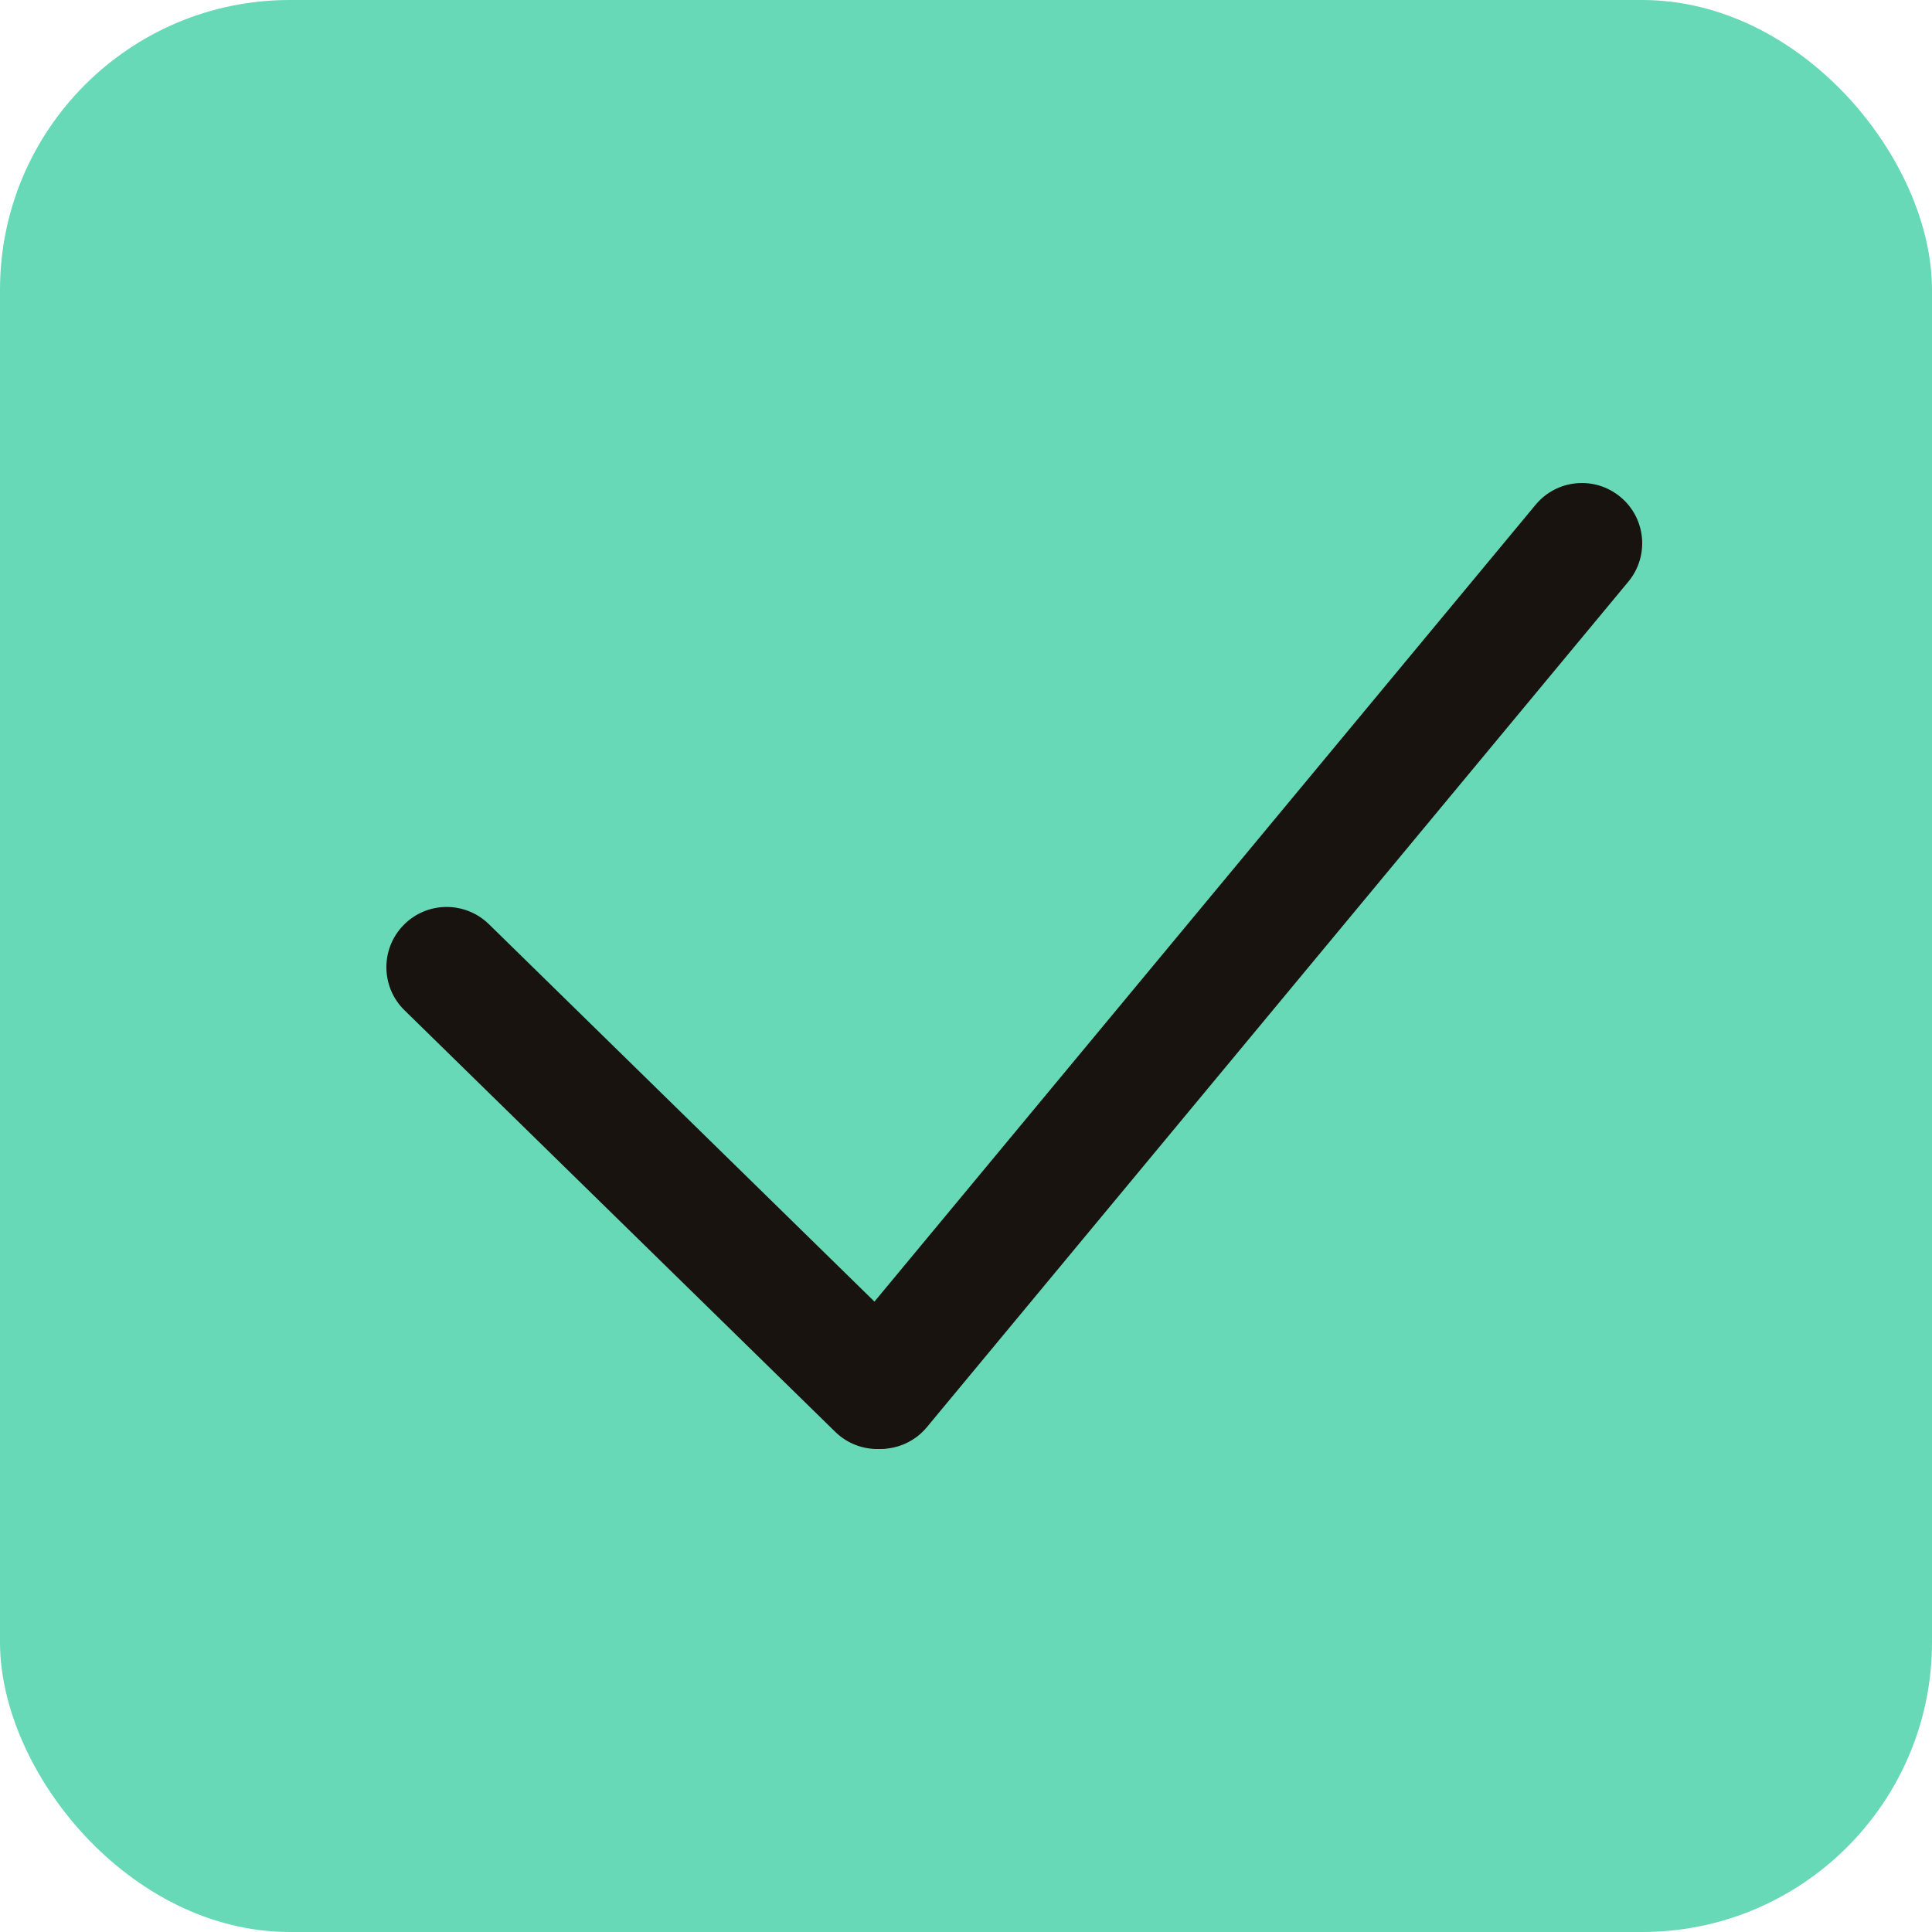 <svg width="20" height="20" viewBox="0 0 20 20" fill="none" xmlns="http://www.w3.org/2000/svg">
<rect width="20" height="20" rx="3" fill="#67D9B7"/>
<path d="M4.187 10.458C3.941 10.217 3.937 9.822 4.178 9.576C4.419 9.33 4.814 9.326 5.061 9.567L9.519 13.931C9.765 14.172 9.769 14.566 9.528 14.813C9.287 15.059 8.892 15.063 8.646 14.822L4.187 10.458Z" fill="#191310"/>
<path d="M15.896 5.226C16.116 4.96 16.509 4.924 16.774 5.144C17.04 5.364 17.076 5.757 16.856 6.022L9.595 14.774C9.375 15.039 8.982 15.075 8.717 14.855C8.452 14.636 8.415 14.242 8.635 13.977L15.896 5.226Z" fill="#191310"/>
</svg>
